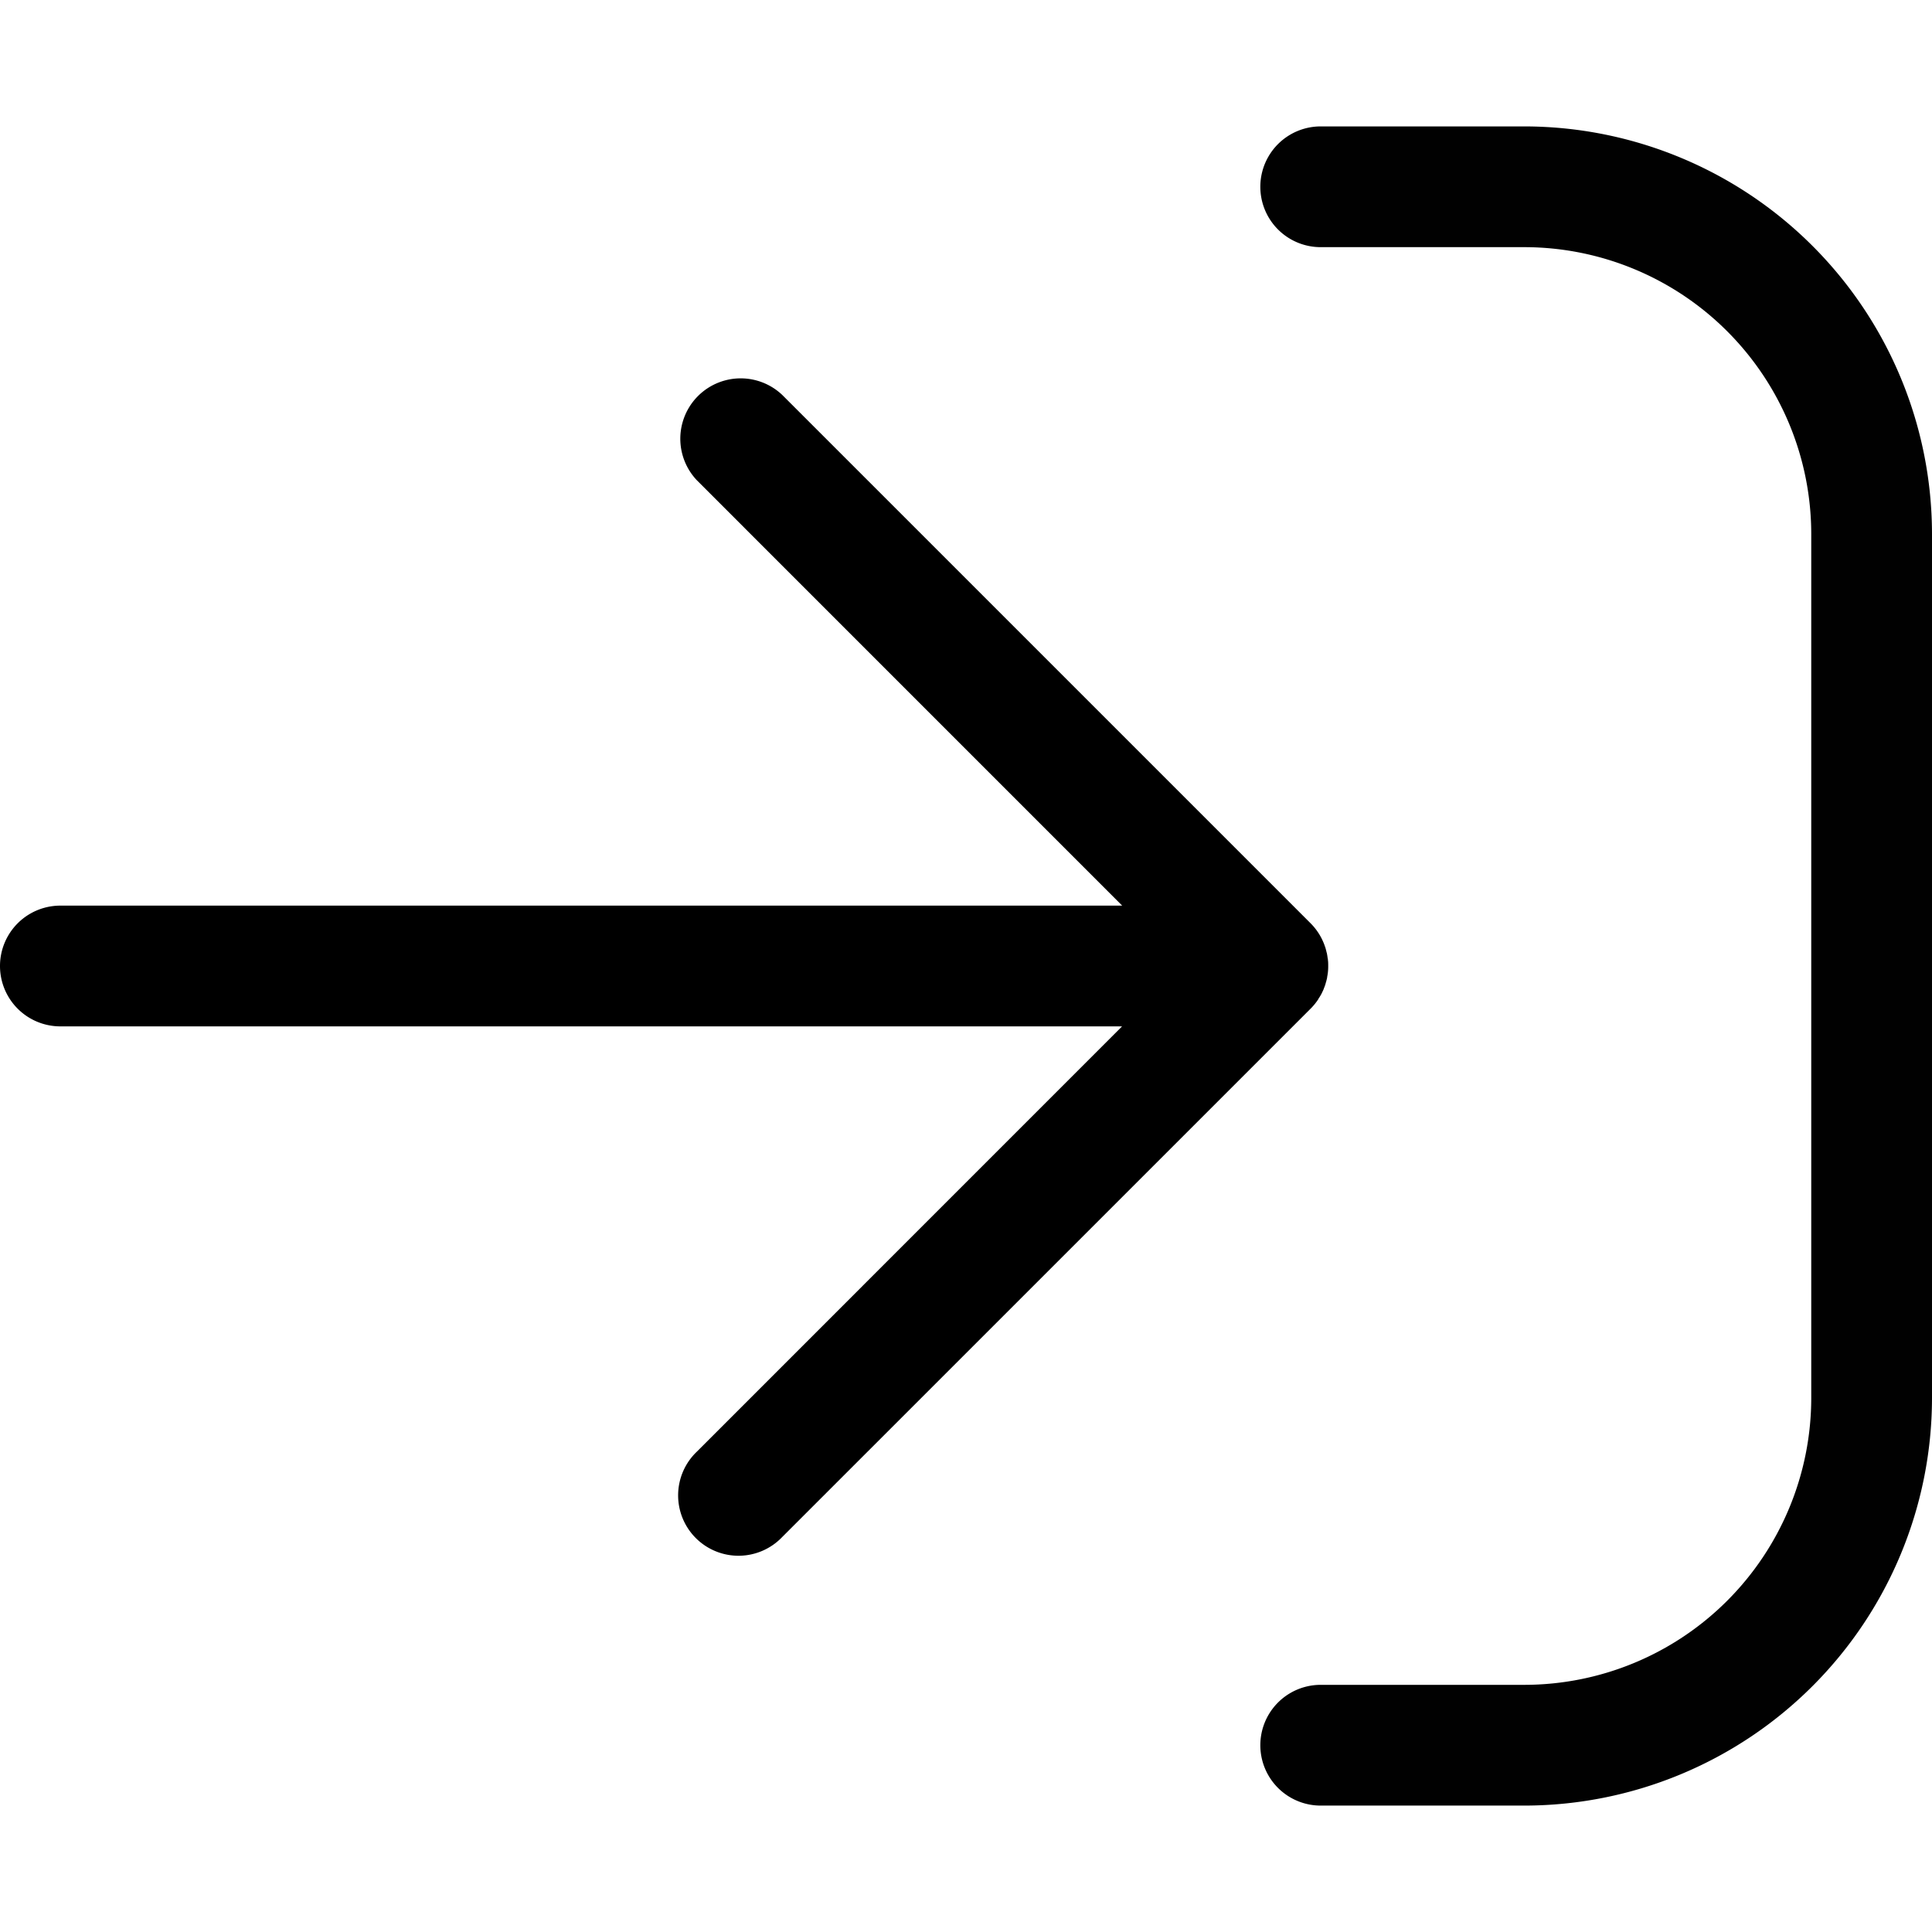 <svg id="ff0a89b7-80b1-4f25-bcab-2ba8602cfc03" data-name="Capa 1" xmlns="http://www.w3.org/2000/svg" viewBox="0 0 512 512"><defs><style>.f6efcc77-a364-46e0-997a-6c0b1e8fa25a{fill:#010101;}</style></defs><path d="M350.15,263.47l.12-.24c.19-.38.37-.77.54-1.16,0-.11.07-.22.11-.32a12,12,0,0,0,.4-1.15c0-.13.07-.26.11-.39.09-.37.19-.73.27-1.11,0-.18.05-.37.08-.56s.11-.64.14-1a12.75,12.75,0,0,0,.07-1.38c0-.06,0-.11,0-.18h0c0-.53,0-1.07-.08-1.6,0-.13,0-.26-.06-.39-.05-.39-.1-.78-.18-1.17,0-.16-.07-.3-.11-.45-.08-.36-.17-.73-.28-1.09,0-.12-.08-.24-.12-.36-.13-.38-.26-.76-.42-1.13l-.09-.21c-.18-.41-.37-.82-.59-1.22h0a15.9,15.9,0,0,0-2.75-3.69l-140-140a16,16,0,0,0-22.62,22.62L297.39,240H16a16,16,0,0,0,0,32H297.36L184.69,384.69a16,16,0,1,0,22.62,22.62L347.15,267.48a16.17,16.17,0,0,0,2.21-2.67l0-.06A14.78,14.78,0,0,0,350.15,263.47Z"/><path class="f6efcc77-a364-46e0-997a-6c0b1e8fa25a" d="M404,478.5H350a16,16,0,0,1,0-32h54a76.08,76.08,0,0,0,76-76v-229a76.08,76.08,0,0,0-76-76H350a16,16,0,0,1,0-32h54a108.12,108.12,0,0,1,108,108v229A108.12,108.12,0,0,1,404,478.5Z"/></svg>